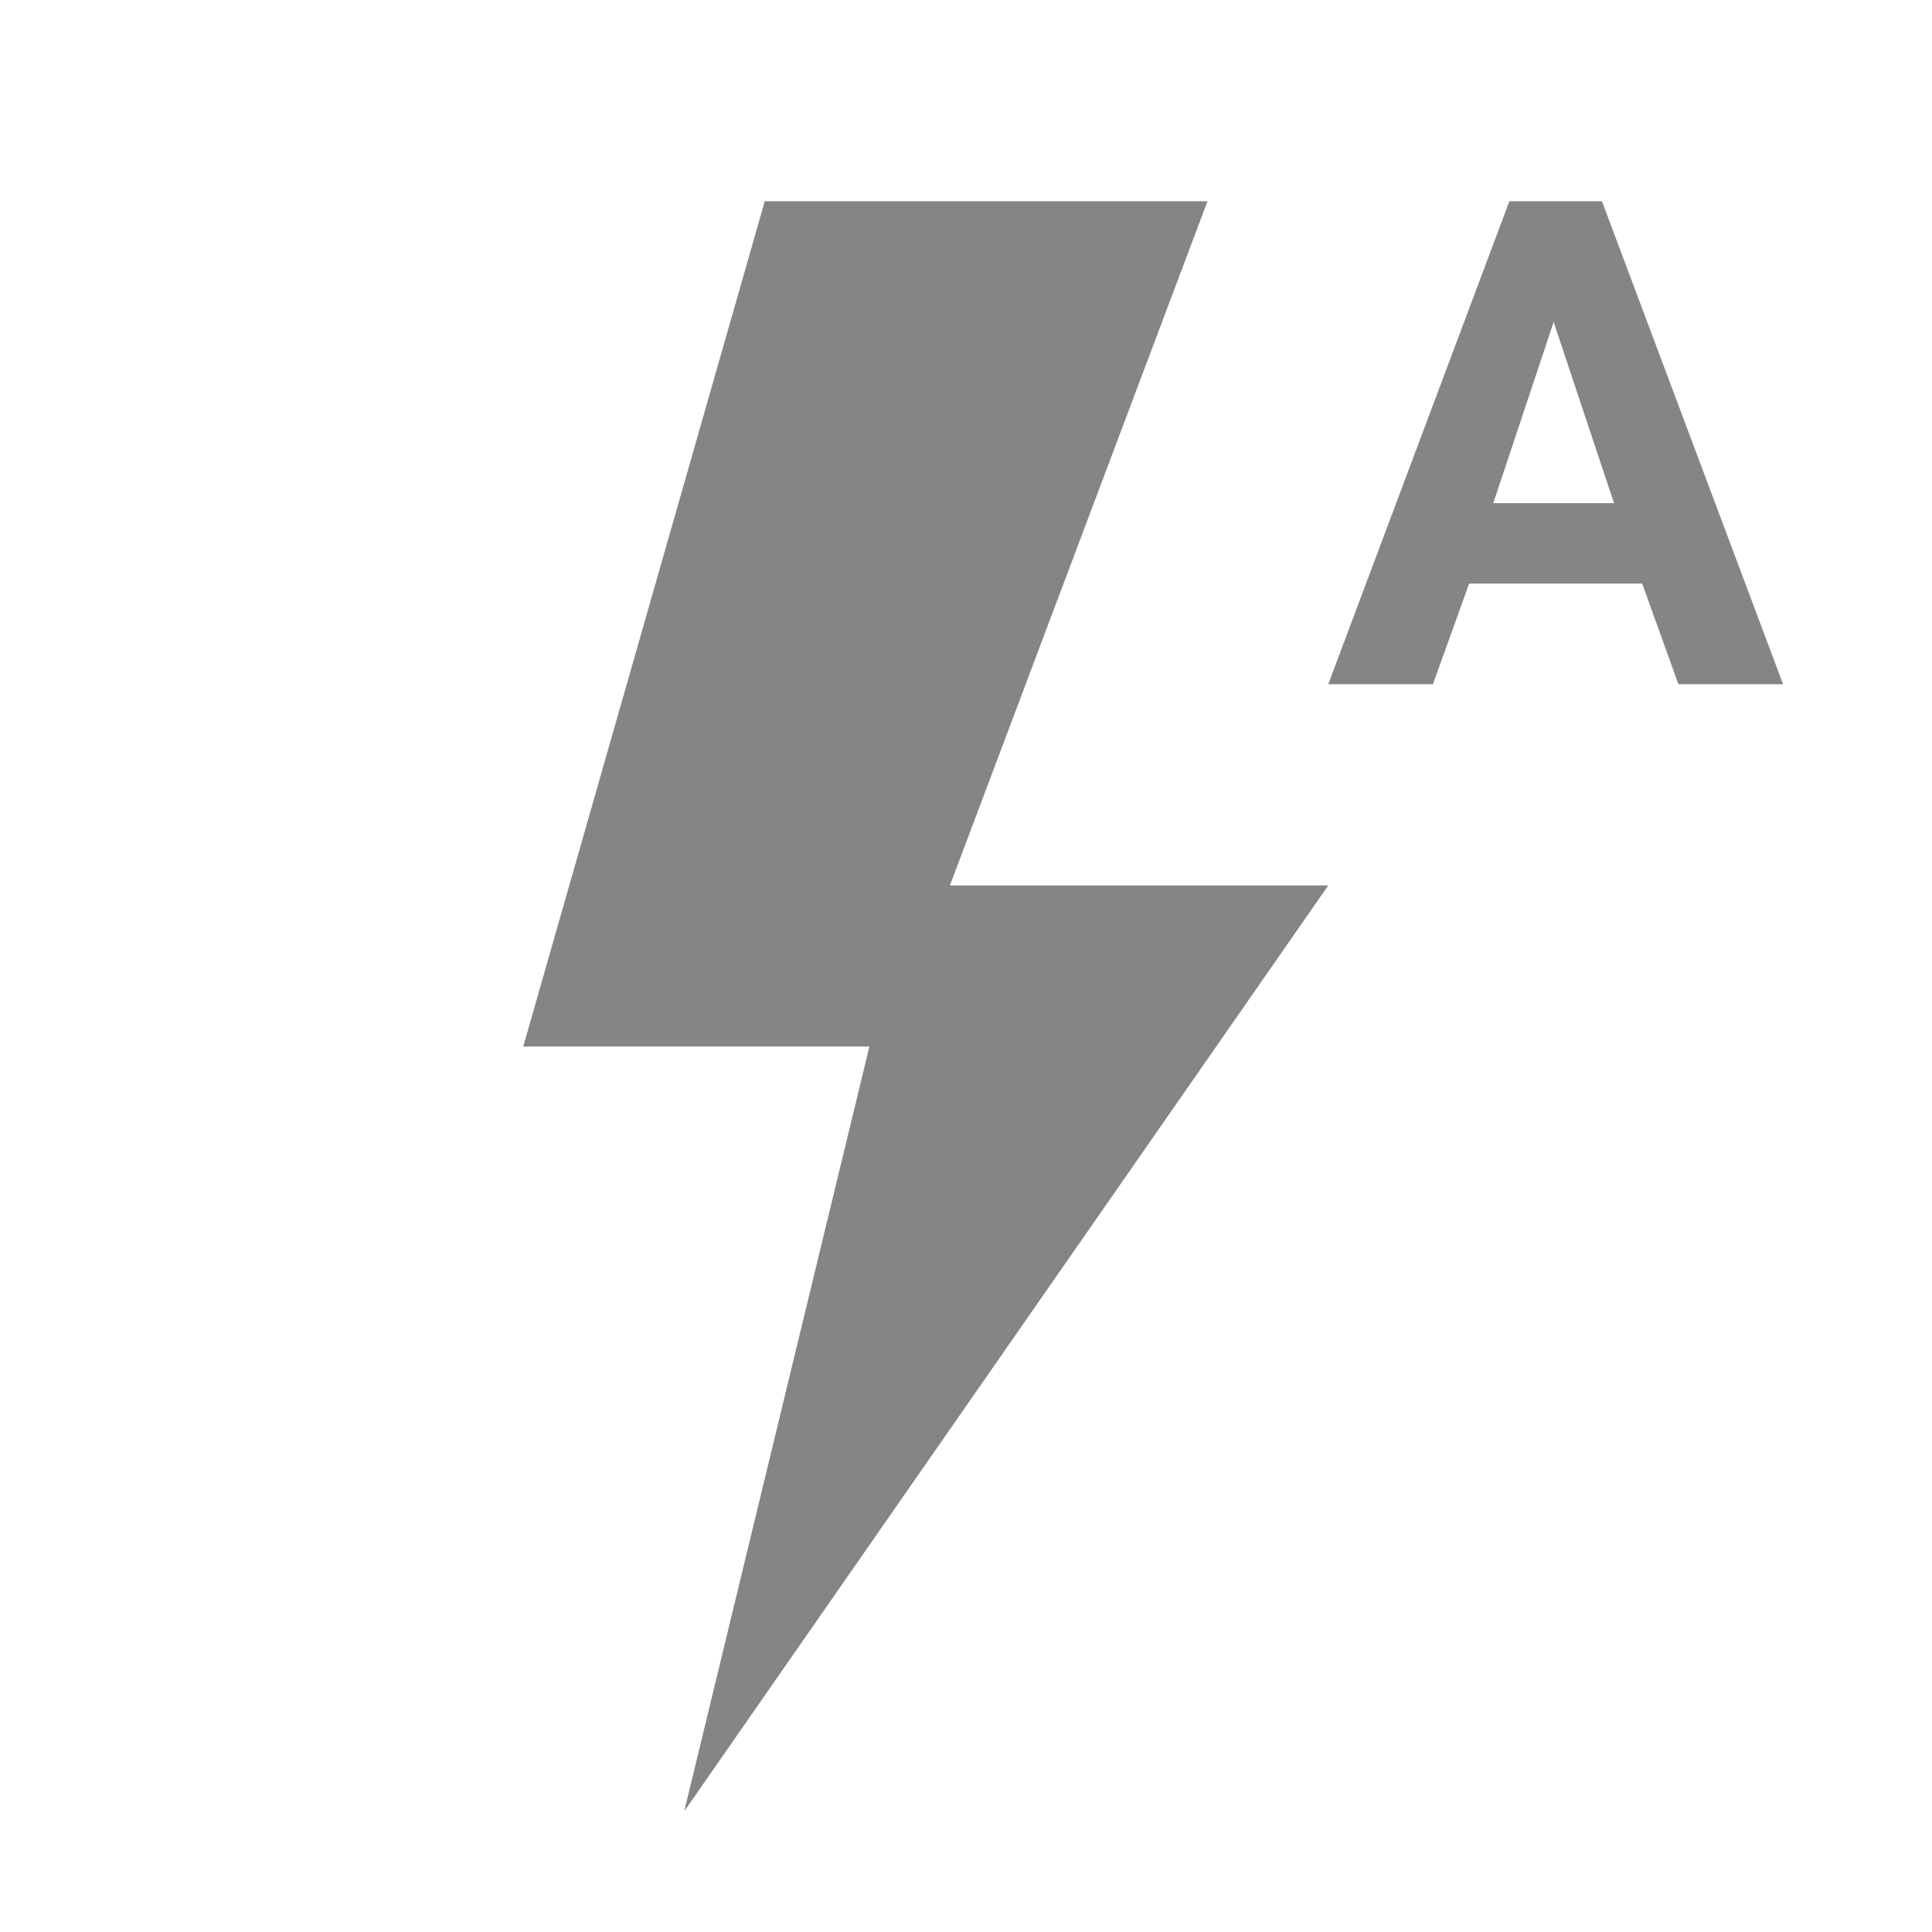 <?xml version="1.0" standalone="no"?><!DOCTYPE svg PUBLIC "-//W3C//DTD SVG 1.1//EN" "http://www.w3.org/Graphics/SVG/1.1/DTD/svg11.dtd"><svg t="1663752153672" class="icon" viewBox="0 0 1024 1024" version="1.1" xmlns="http://www.w3.org/2000/svg" p-id="1189" width="48" height="48" xmlns:xlink="http://www.w3.org/1999/xlink"><path d="M704 469.333h-200.533L640 106.667H405.333l-128 448h183.467L362.667 960z" fill="#858585" p-id="1190"></path><path d="M870.4 309.333h-91.733l-19.2 53.333H704l96-256h49.067l96 256h-55.467l-19.2-53.333z m-78.933-42.667h64L823.467 170.667l-32 96z" fill="#858585" p-id="1191"></path></svg>